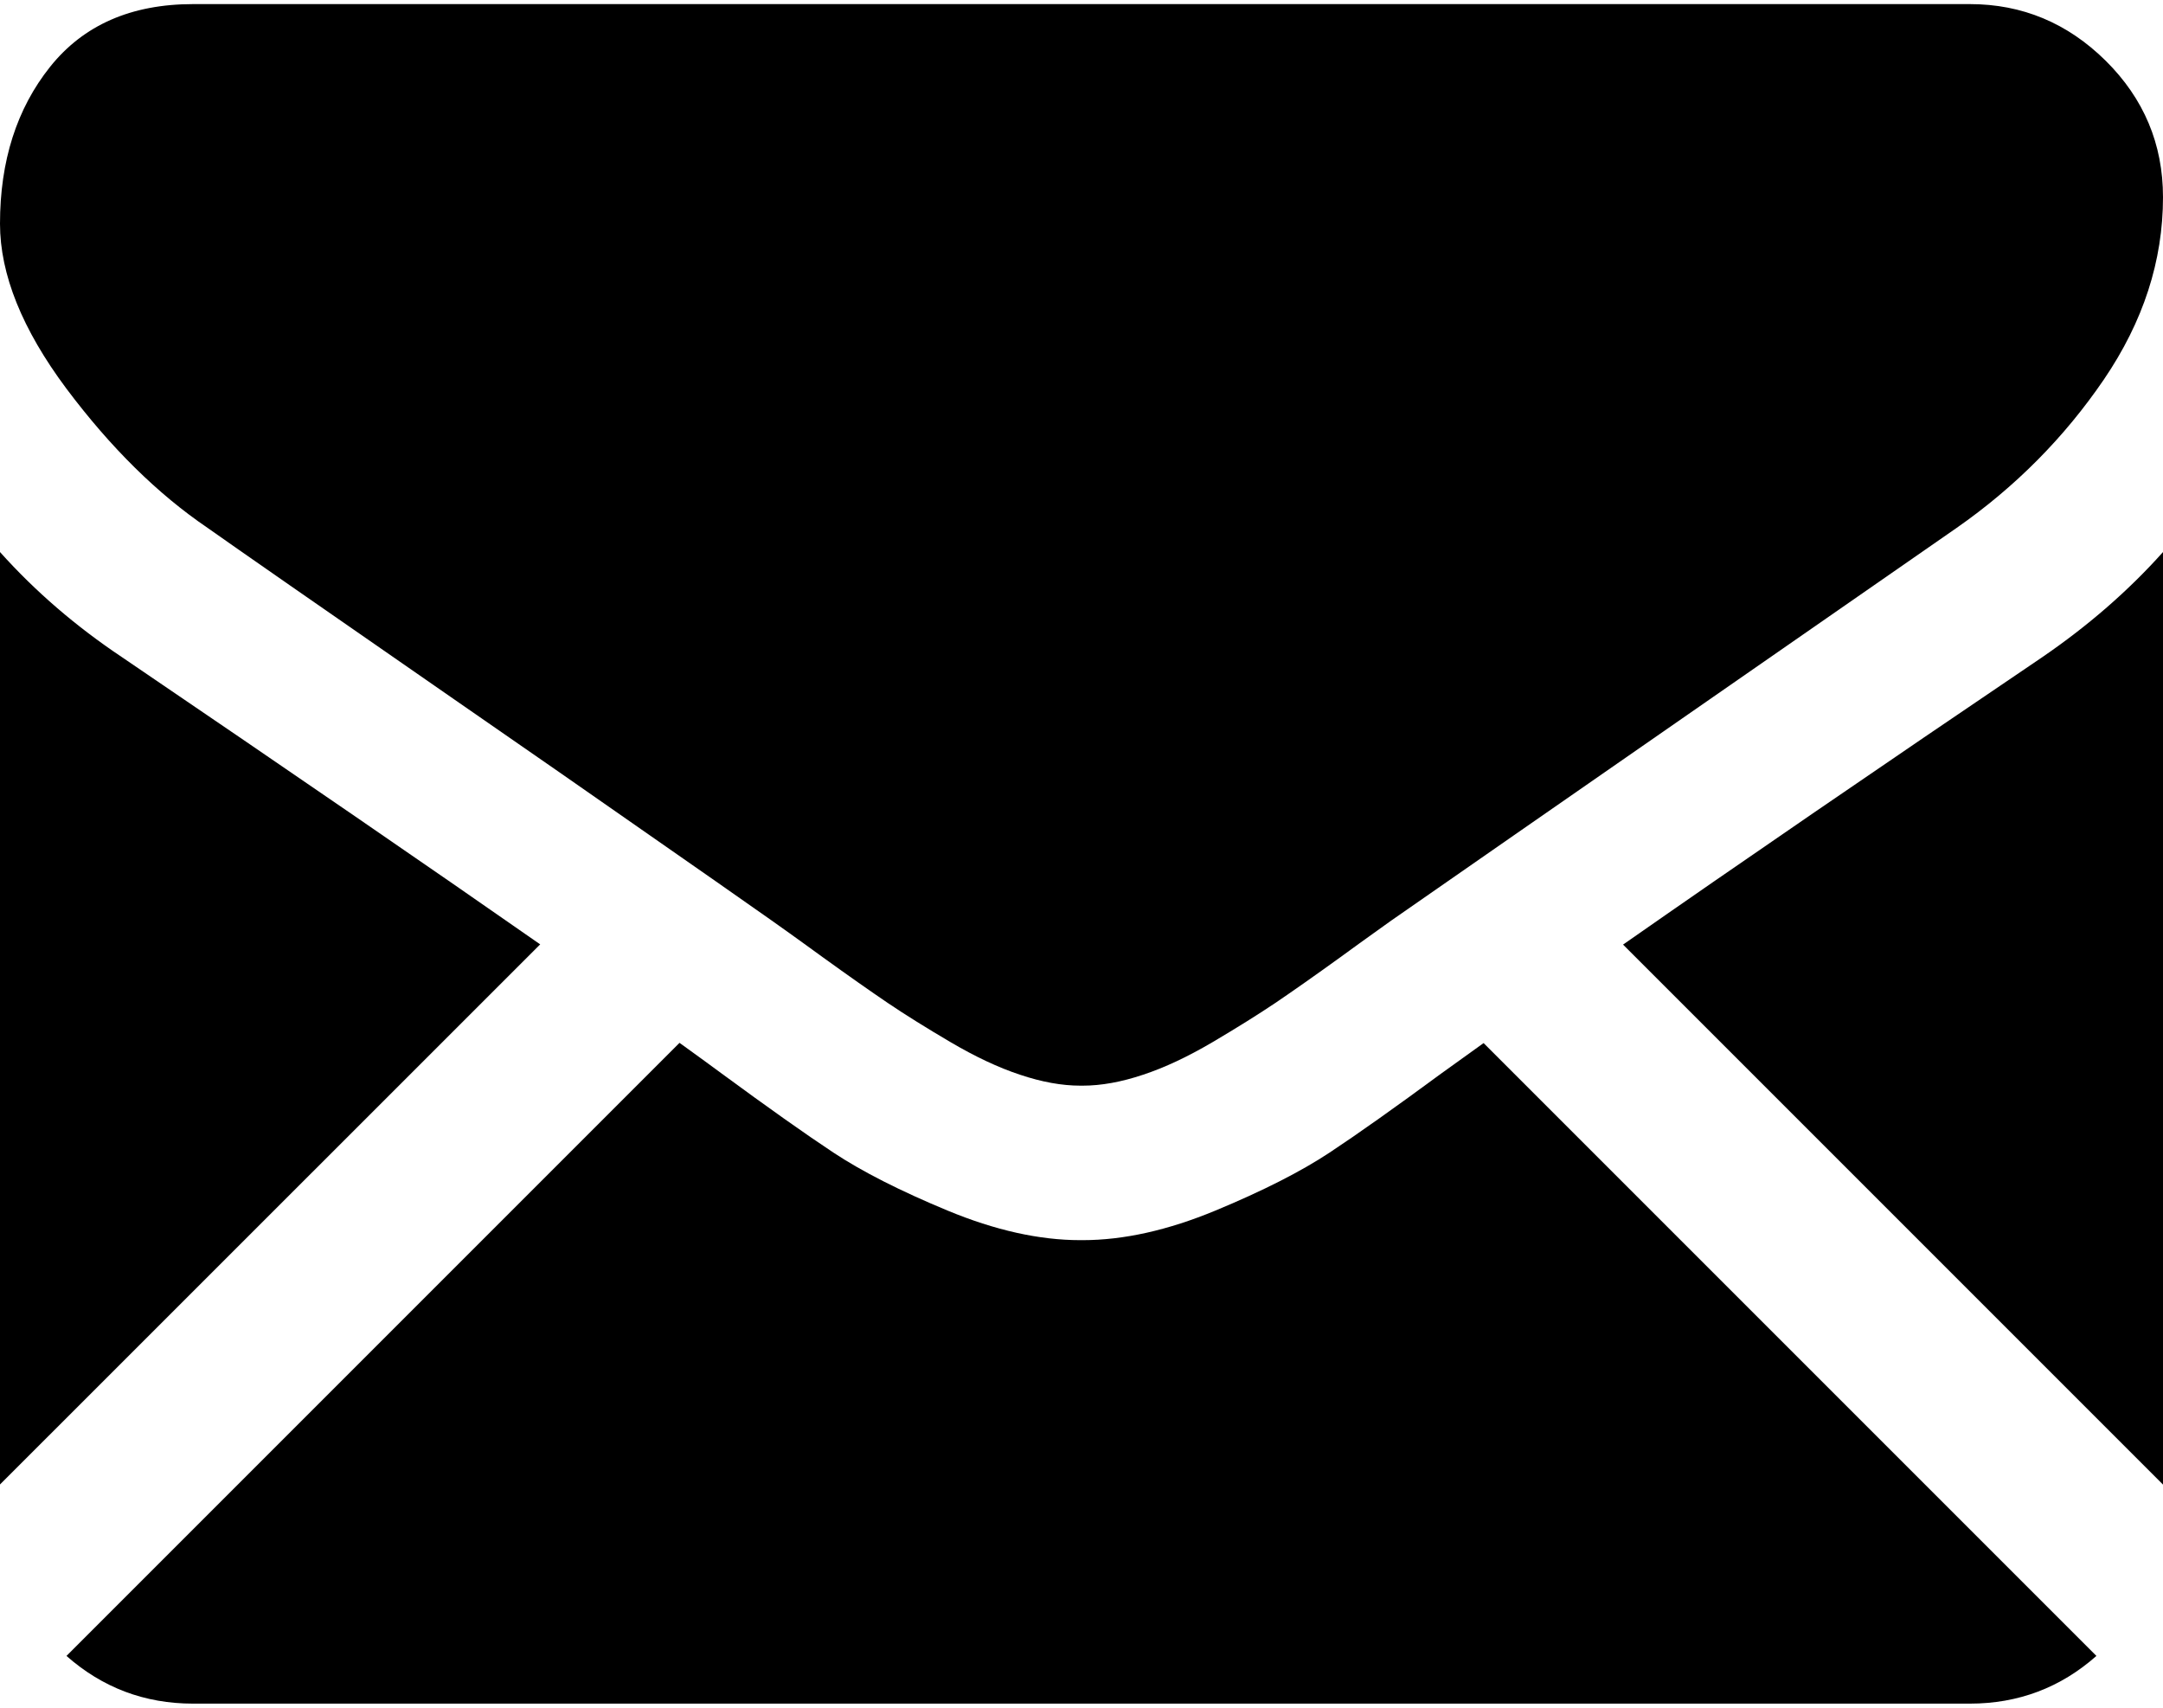 <svg width="19" height="15" viewBox="0 0 19 15" xmlns="http://www.w3.org/2000/svg">
<path d="M17.303 14.964C17.73 14.964 18.101 14.823 18.415 14.545L13.032 9.162C12.903 9.254 12.778 9.344 12.659 9.43C12.257 9.726 11.93 9.958 11.679 10.124C11.428 10.29 11.094 10.46 10.677 10.633C10.26 10.806 9.871 10.893 9.51 10.893H9.5H9.489C9.129 10.893 8.74 10.806 8.323 10.633C7.906 10.46 7.572 10.29 7.321 10.124C7.07 9.958 6.743 9.726 6.34 9.43C6.228 9.347 6.103 9.257 5.969 9.16L0.584 14.545C0.899 14.823 1.269 14.964 1.696 14.964H17.303Z" />
<path d="M1.071 5.772C0.668 5.503 0.311 5.196 0 4.849V13.039L4.745 8.295C3.795 7.632 2.572 6.792 1.071 5.772Z"/>
<path d="M17.94 5.772C16.496 6.749 15.268 7.591 14.257 8.297L19 13.04V4.849C18.696 5.189 18.343 5.496 17.94 5.772Z"/>
<path d="M17.303 0.036H1.697C1.152 0.036 0.733 0.22 0.44 0.587C0.147 0.954 0 1.414 0 1.965C0 2.41 0.195 2.893 0.583 3.413C0.972 3.932 1.386 4.34 1.824 4.637C2.064 4.807 2.789 5.311 3.997 6.148C4.65 6.6 5.218 6.994 5.705 7.335C6.121 7.624 6.479 7.875 6.775 8.083C6.809 8.107 6.863 8.145 6.934 8.196C7.01 8.251 7.107 8.32 7.226 8.407C7.456 8.573 7.647 8.707 7.799 8.81C7.95 8.912 8.134 9.027 8.35 9.154C8.566 9.281 8.769 9.377 8.96 9.44C9.151 9.504 9.327 9.536 9.49 9.536H9.5H9.511C9.673 9.536 9.85 9.504 10.041 9.44C10.232 9.377 10.435 9.281 10.651 9.154C10.866 9.027 11.05 8.912 11.202 8.81C11.354 8.707 11.545 8.573 11.775 8.407C11.894 8.32 11.99 8.251 12.067 8.196C12.138 8.145 12.191 8.107 12.225 8.083C12.456 7.923 12.815 7.673 13.298 7.337C14.177 6.727 15.472 5.828 17.187 4.637C17.703 4.277 18.134 3.842 18.481 3.333C18.827 2.824 19 2.291 19 1.732C19 1.266 18.832 0.866 18.497 0.534C18.161 0.202 17.763 0.036 17.303 0.036Z" />
</svg>
